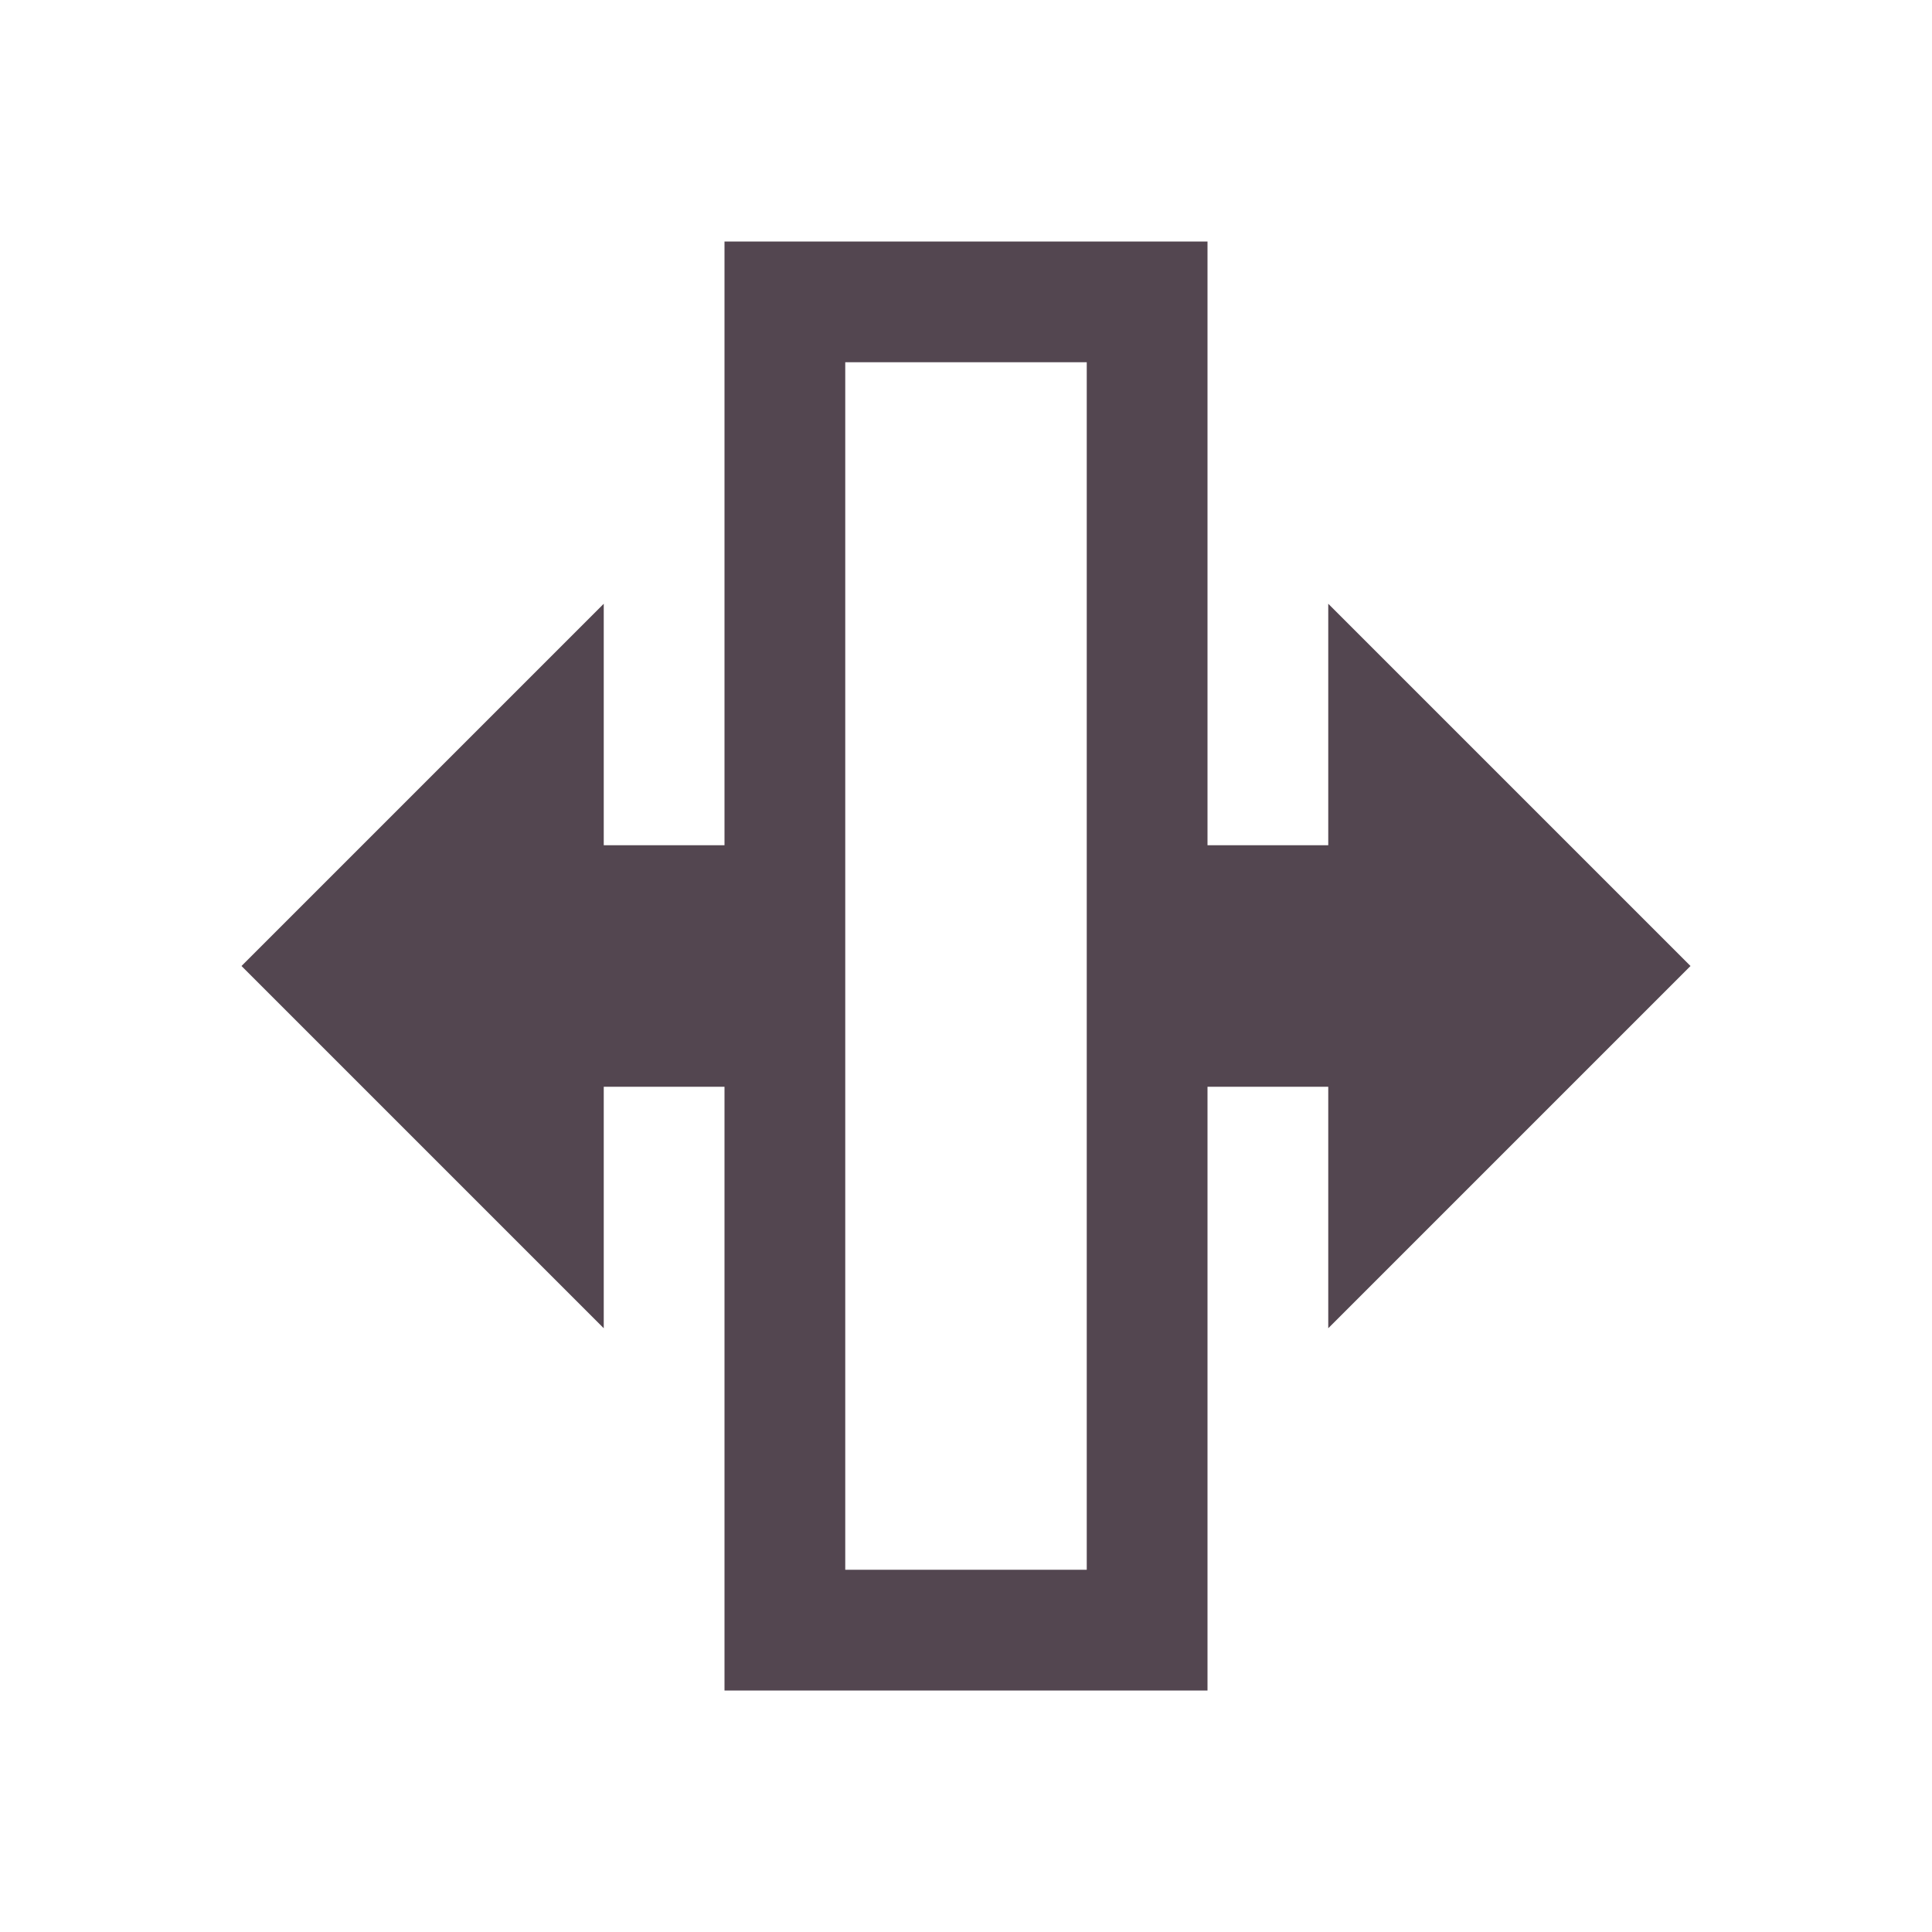 <svg xmlns="http://www.w3.org/2000/svg" viewBox="0 0 16 16"><path d="M10 2H6v5H5V5L2 8l3 3V9h1v5h4V9h1v2l3-3-3-3v2h-1zM7 3h2v10H7z" style="color:#534650;fill:currentColor;fill-opacity:1;stroke:none"/></svg>
